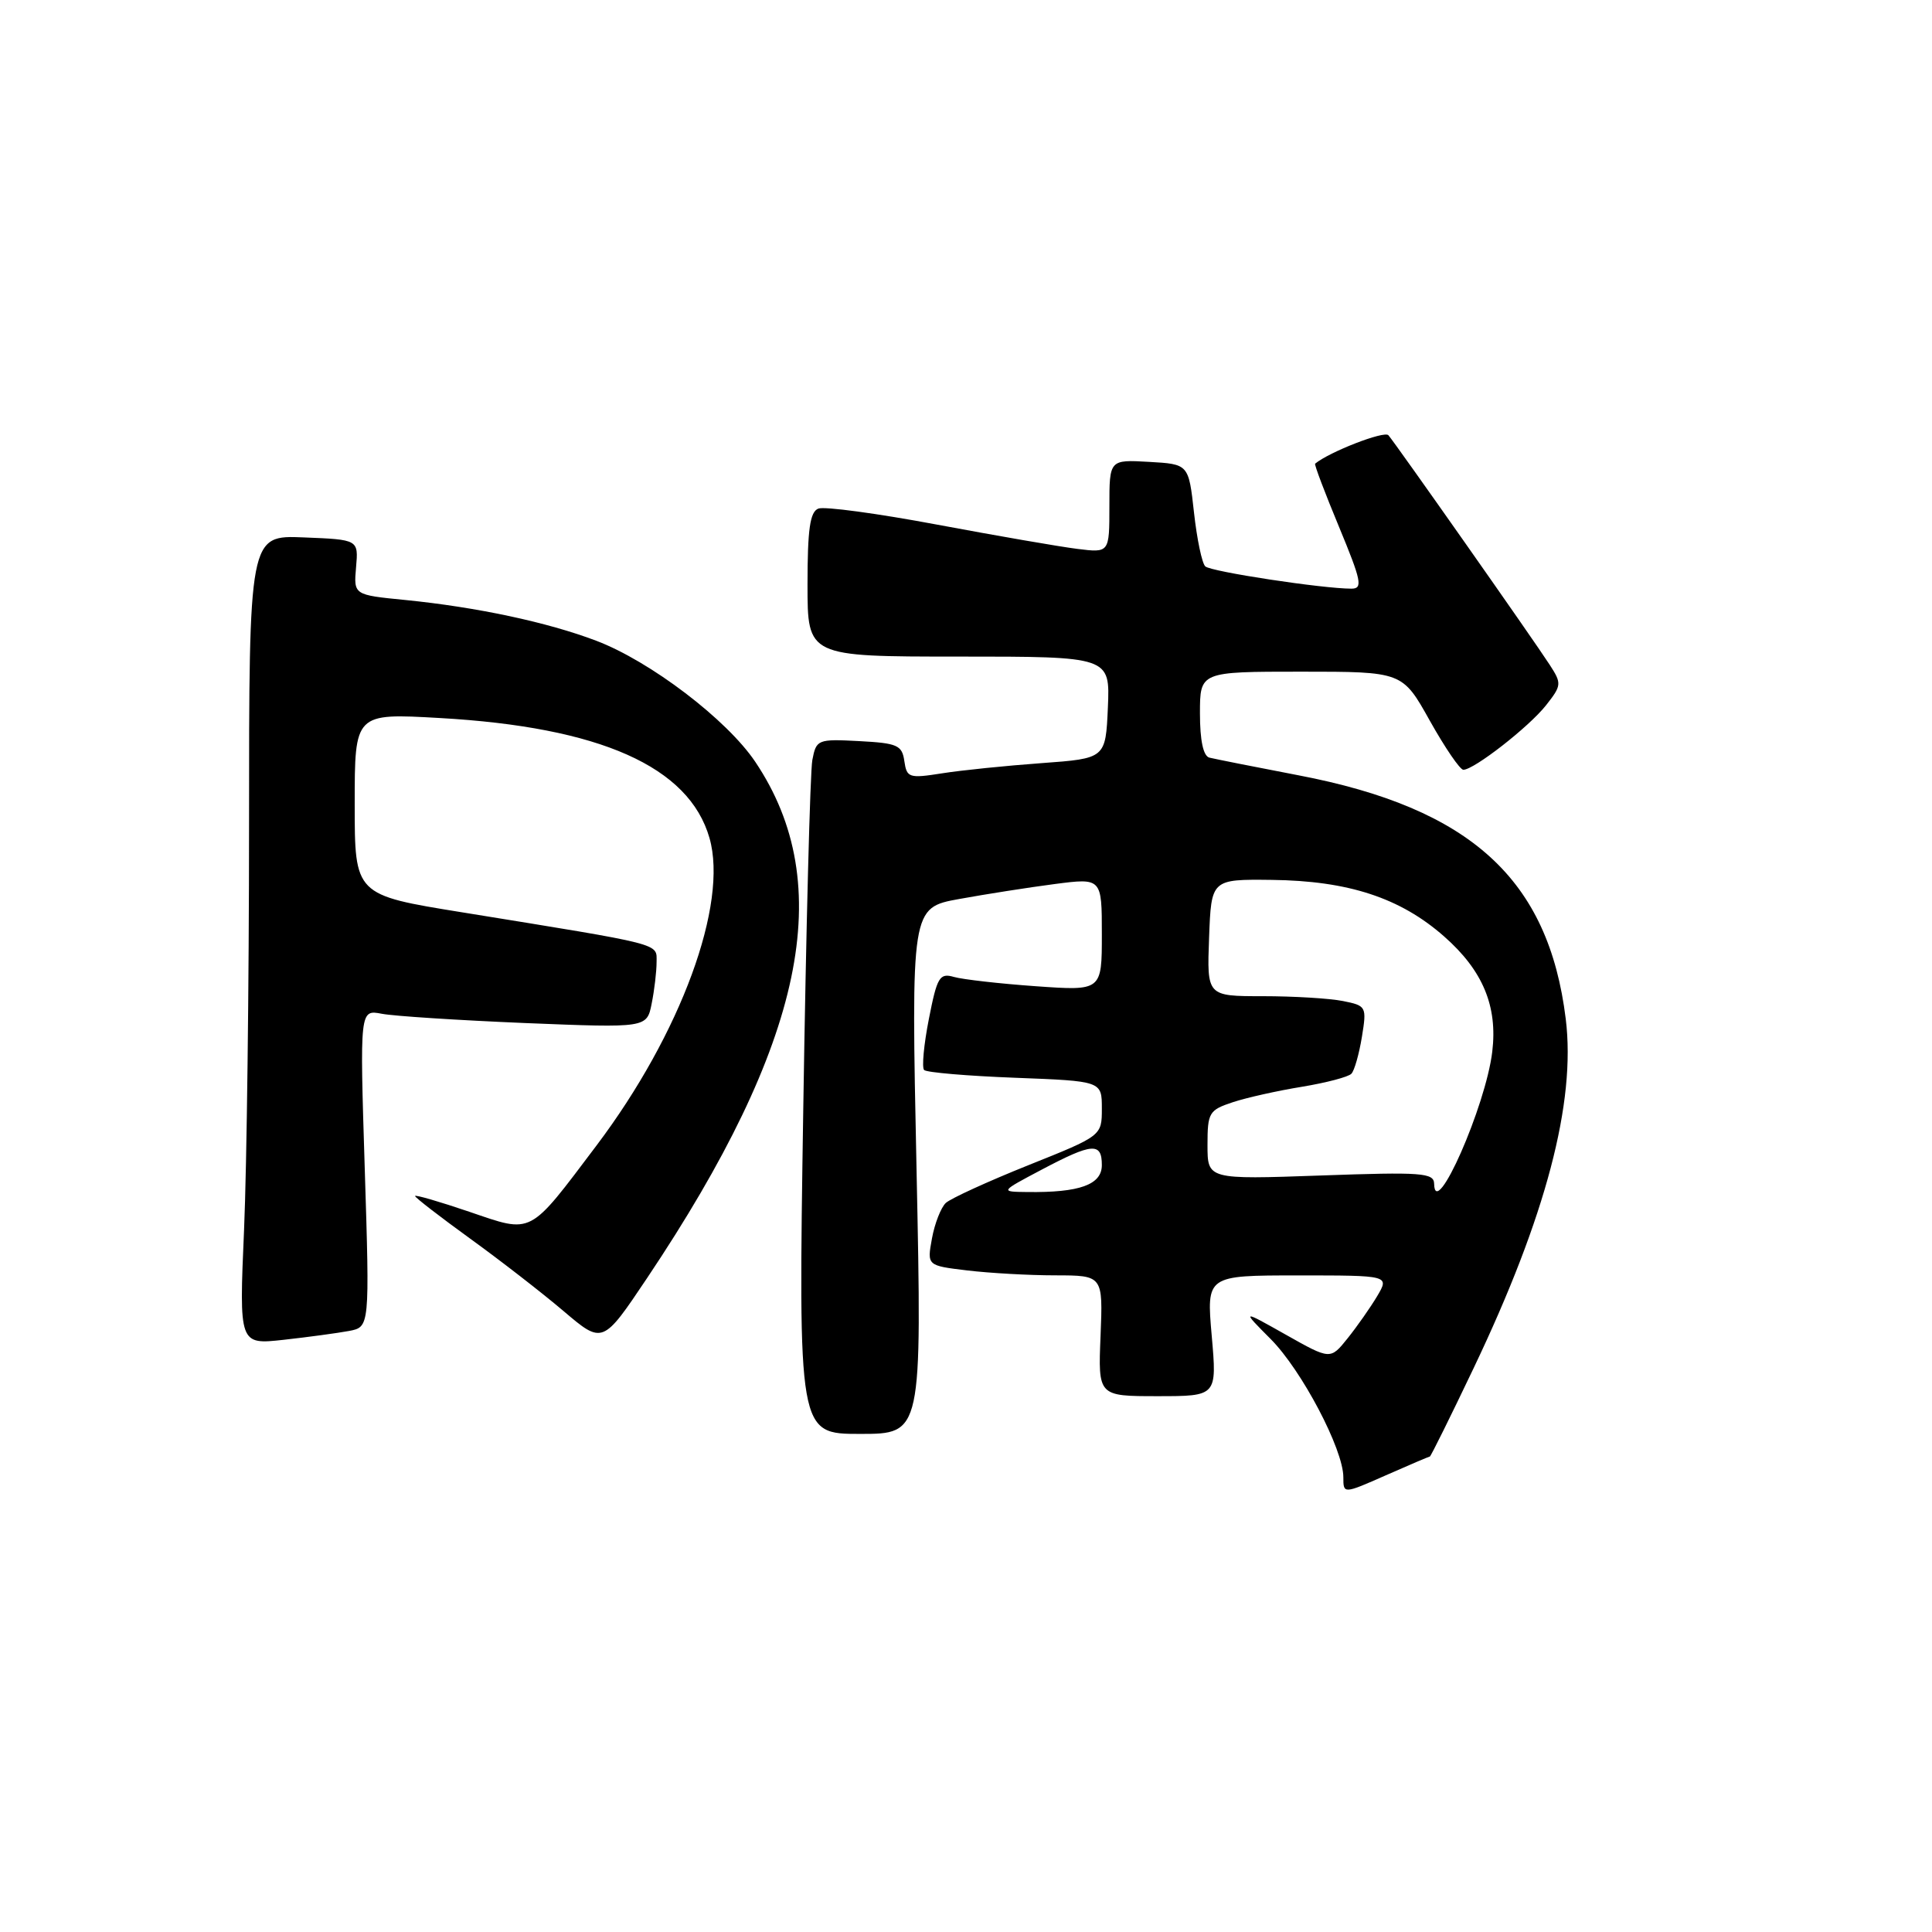 <?xml version="1.0" encoding="UTF-8" standalone="no"?>
<!DOCTYPE svg PUBLIC "-//W3C//DTD SVG 1.1//EN" "http://www.w3.org/Graphics/SVG/1.1/DTD/svg11.dtd" >
<svg xmlns="http://www.w3.org/2000/svg" xmlns:xlink="http://www.w3.org/1999/xlink" version="1.1" viewBox="0 0 256 256">
 <g >
 <path fill="currentColor"
d=" M 189.46 193.00 C 189.58 193.00 192.20 187.71 195.28 181.25 C 204.84 161.20 208.83 146.07 207.47 135.02 C 205.20 116.50 194.87 107.09 172.05 102.73 C 166.25 101.62 160.94 100.56 160.25 100.39 C 159.44 100.18 159.00 98.12 159.00 94.53 C 159.00 89.00 159.00 89.00 172.41 89.00 C 185.83 89.00 185.83 89.00 189.46 95.50 C 191.46 99.07 193.46 102.00 193.90 102.00 C 195.31 102.00 202.61 96.31 204.86 93.45 C 206.93 90.82 206.95 90.57 205.35 88.10 C 203.16 84.71 184.91 58.75 183.97 57.67 C 183.42 57.05 176.14 59.88 174.26 61.44 C 174.13 61.55 175.56 65.32 177.43 69.82 C 180.40 76.99 180.61 78.00 179.07 78.00 C 175.25 78.00 160.45 75.75 159.71 75.05 C 159.27 74.65 158.60 71.43 158.21 67.91 C 157.50 61.50 157.50 61.50 152.25 61.20 C 147.00 60.90 147.00 60.90 147.00 67.08 C 147.00 73.26 147.00 73.26 142.75 72.73 C 140.41 72.44 132.06 70.99 124.19 69.52 C 116.31 68.04 109.23 67.08 108.44 67.39 C 107.33 67.81 107.00 70.11 107.00 77.47 C 107.00 87.00 107.00 87.00 127.05 87.00 C 147.09 87.00 147.09 87.00 146.80 93.75 C 146.50 100.50 146.50 100.50 138.00 101.12 C 133.32 101.46 127.40 102.06 124.83 102.47 C 120.45 103.16 120.15 103.06 119.83 100.85 C 119.53 98.74 118.92 98.47 113.84 98.20 C 108.34 97.91 108.16 97.99 107.64 100.70 C 107.35 102.24 106.81 122.96 106.44 146.75 C 105.77 190.00 105.77 190.00 113.97 190.00 C 122.17 190.00 122.17 190.00 121.45 155.14 C 120.72 120.28 120.72 120.28 127.11 119.12 C 130.62 118.48 136.31 117.59 139.75 117.14 C 146.00 116.33 146.00 116.33 146.00 123.81 C 146.00 131.30 146.00 131.30 137.25 130.68 C 132.44 130.34 127.55 129.78 126.40 129.45 C 124.50 128.90 124.17 129.45 123.08 135.02 C 122.41 138.42 122.13 141.46 122.45 141.78 C 122.77 142.11 128.21 142.57 134.52 142.81 C 146.00 143.25 146.00 143.25 146.00 146.88 C 146.00 150.50 146.00 150.50 136.25 154.40 C 130.89 156.55 125.97 158.80 125.32 159.40 C 124.68 160.01 123.85 162.12 123.49 164.10 C 122.83 167.70 122.83 167.70 128.17 168.34 C 131.10 168.69 136.35 168.99 139.83 168.99 C 146.15 169.00 146.15 169.00 145.83 177.00 C 145.50 185.00 145.50 185.00 153.38 185.00 C 161.26 185.00 161.26 185.00 160.56 177.00 C 159.86 169.00 159.86 169.00 171.99 169.00 C 184.11 169.00 184.11 169.00 182.48 171.75 C 181.58 173.26 179.81 175.78 178.56 177.34 C 176.28 180.18 176.28 180.18 170.39 176.86 C 164.50 173.54 164.50 173.54 168.36 177.42 C 172.48 181.55 178.00 192.04 178.00 195.74 C 178.00 197.97 178.00 197.97 183.62 195.49 C 186.72 194.12 189.35 193.00 189.46 193.00 Z  M 46.24 176.36 C 48.99 175.84 48.99 175.84 48.33 154.81 C 47.67 133.77 47.67 133.77 50.59 134.33 C 52.19 134.64 60.75 135.19 69.60 135.56 C 85.71 136.21 85.71 136.21 86.35 132.98 C 86.71 131.20 87.00 128.73 87.00 127.48 C 87.00 124.95 88.15 125.25 61.25 120.89 C 47.00 118.59 47.00 118.59 47.00 106.54 C 47.00 94.50 47.00 94.50 58.25 95.14 C 79.52 96.34 91.30 101.58 94.01 111.04 C 96.52 119.80 90.22 136.95 79.06 151.76 C 69.97 163.81 70.66 163.45 62.17 160.56 C 58.23 159.22 55.00 158.28 55.00 158.48 C 55.00 158.68 58.26 161.20 62.25 164.09 C 66.24 166.97 71.83 171.31 74.68 173.73 C 79.86 178.13 79.86 178.13 85.77 169.31 C 106.61 138.18 111.00 117.21 100.08 100.95 C 96.32 95.35 86.17 87.62 79.00 84.90 C 72.52 82.44 63.18 80.45 53.68 79.50 C 46.86 78.83 46.86 78.83 47.18 75.16 C 47.50 71.50 47.50 71.50 40.25 71.21 C 33.00 70.91 33.00 70.91 33.00 109.30 C 33.00 130.41 32.70 154.54 32.34 162.93 C 31.68 178.18 31.68 178.18 37.59 177.53 C 40.84 177.17 44.73 176.64 46.24 176.36 Z  M 138.00 155.00 C 144.75 151.43 146.00 151.34 146.00 154.38 C 146.00 156.98 143.06 158.04 136.12 157.95 C 132.50 157.91 132.50 157.91 138.00 155.00 Z  M 190.03 156.86 C 190.00 155.40 188.43 155.28 175.00 155.76 C 160.00 156.29 160.00 156.29 160.00 151.72 C 160.00 147.43 160.20 147.09 163.35 146.05 C 165.19 145.44 169.32 144.52 172.53 144.00 C 175.73 143.47 178.68 142.70 179.07 142.27 C 179.47 141.85 180.09 139.65 180.46 137.39 C 181.11 133.38 181.05 133.26 177.94 132.64 C 176.19 132.29 171.41 132.00 167.33 132.00 C 159.92 132.00 159.92 132.00 160.21 124.25 C 160.50 116.50 160.50 116.50 168.52 116.59 C 178.67 116.71 185.55 118.97 191.35 124.08 C 196.49 128.60 198.46 133.33 197.73 139.37 C 196.87 146.56 190.13 161.86 190.03 156.86 Z "/>
</g>
</svg>